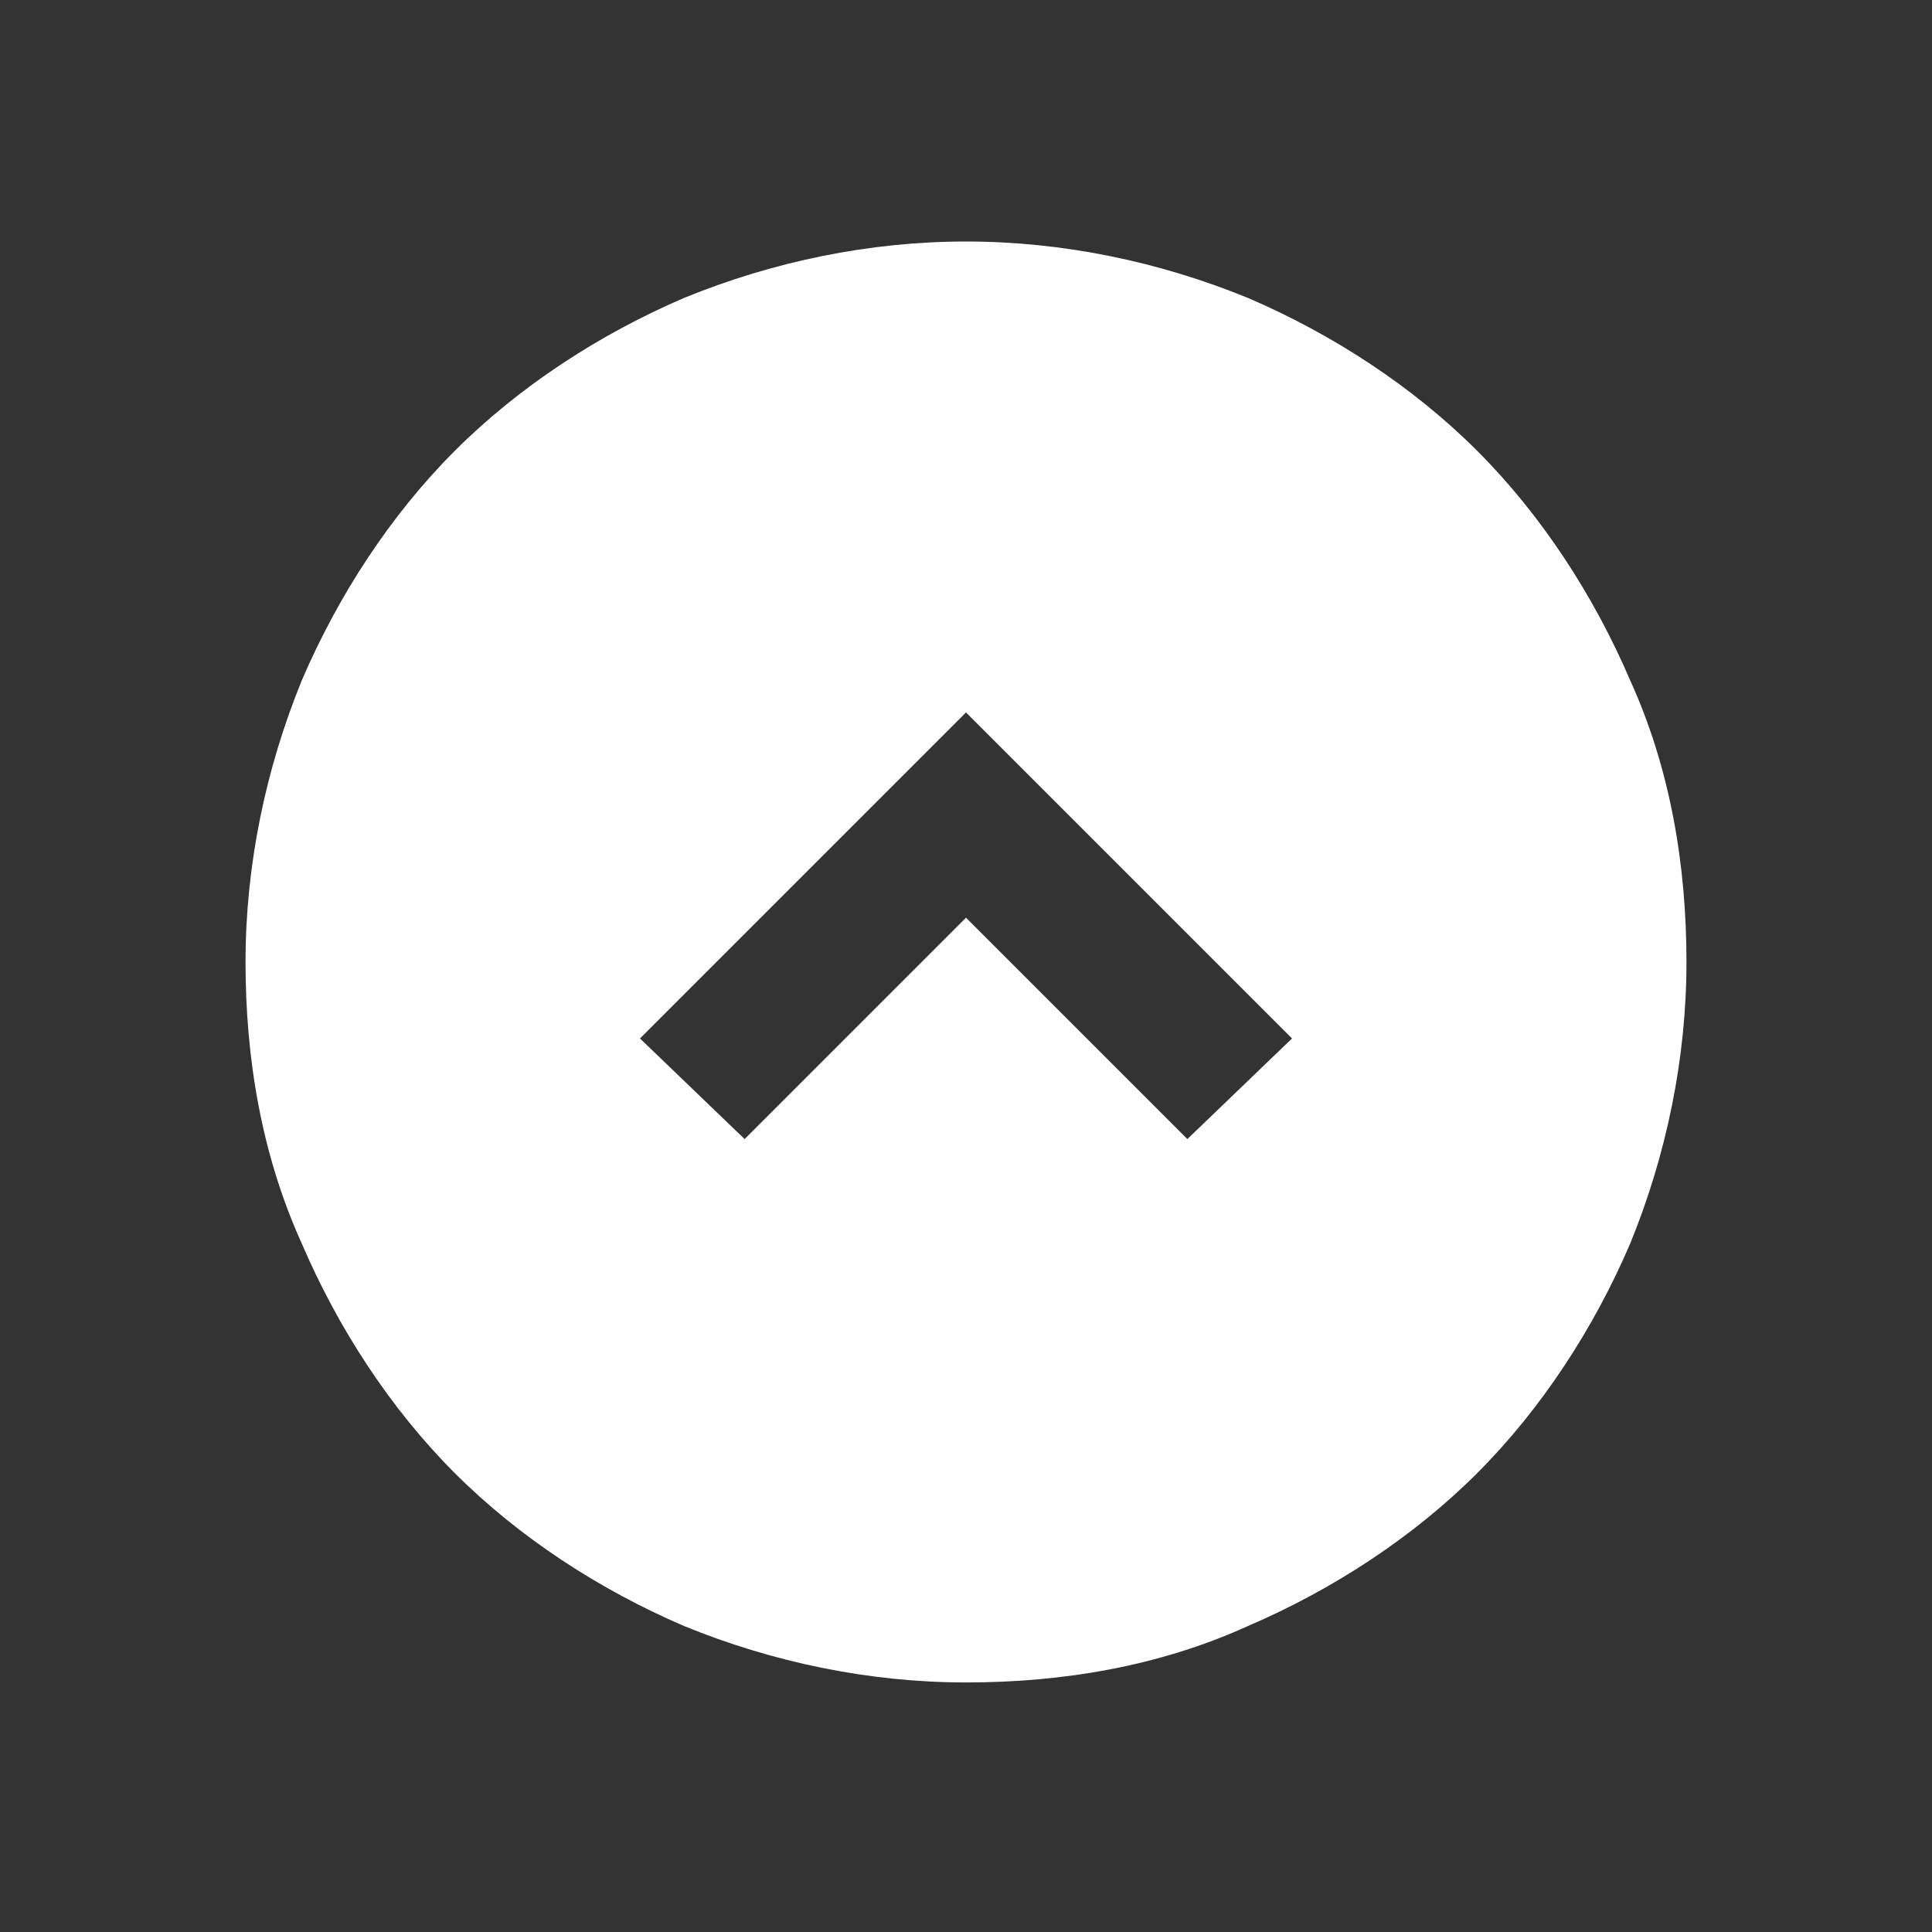 <svg  xmlns="http://www.w3.org/2000/svg" width="48" height="48" viewBox="0 0 48 48">
<rect x="0" y="0" width="48" height="48" fill="#333333" stroke="none"/>
<style type="text/css">
	.st0{fill:#FFFFFF;}
</style>
<rect width="48" height="48" fill="Transparent"/>
<path class="st0" d="M24,17.7l-8.1,8.1l2.6,2.5l5.5-5.5l5.5,5.5l2.6-2.5L24,17.7z M24,6c2.4,0,4.8,0.5,7,1.4
	c2.1,0.9,4.1,2.2,5.7,3.8c1.6,1.6,2.9,3.6,3.8,5.7c1,2.2,1.4,4.6,1.4,7c0,2.4-0.5,4.8-1.4,7c-0.9,2.1-2.2,4.1-3.8,5.7
	c-1.6,1.6-3.6,2.9-5.7,3.8c-2.2,1-4.6,1.4-7,1.4c-2.4,0-4.8-0.5-7-1.4c-2.1-0.9-4.1-2.2-5.7-3.8c-1.6-1.6-2.9-3.6-3.8-5.7
	c-1-2.2-1.4-4.6-1.4-7c0-2.4,0.5-4.8,1.4-7c0.9-2.1,2.2-4.1,3.8-5.7c1.6-1.6,3.6-2.9,5.7-3.8C19.2,6.5,21.6,6,24,6z"/>
</svg>
